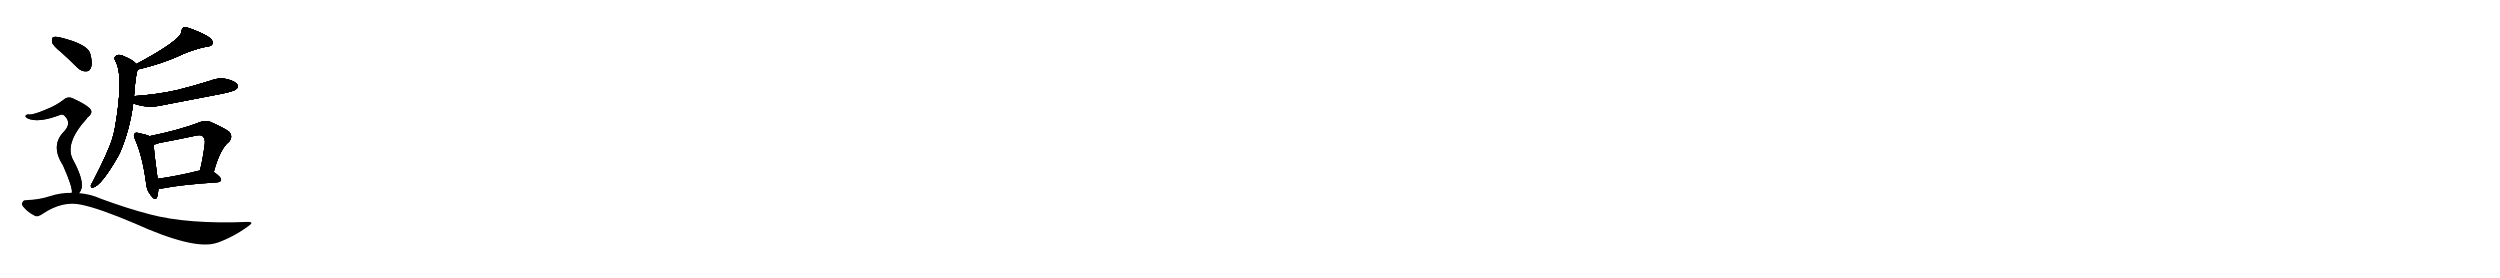 <svg version="1.1" viewBox="0 0 9216 1024" xmlns="http://www.w3.org/2000/svg">
  
  <g transform="scale(1, -1) translate(0, -900)" class="origin">
    <style type="text/css">
        .origin {display:none;}
        .hide {display:none;}
        .stroke {fill: #000000;}
        
.step1 {transform: translateX(1024px);}
.step2 {transform: translateX(2048px);}
.step3 {transform: translateX(3072px);}
.step4 {transform: translateX(4096px);}
.step5 {transform: translateX(5120px);}
.step6 {transform: translateX(6144px);}
.step7 {transform: translateX(7168px);}
.step8 {transform: translateX(8192px);}
.step9 {transform: translateX(9216px);}
.step10 {transform: translateX(10240px);}
.step11 {transform: translateX(11264px);}
.step12 {transform: translateX(12288px);}
.step13 {transform: translateX(13312px);}
.step14 {transform: translateX(14336px);}
.step15 {transform: translateX(15360px);}
.step16 {transform: translateX(16384px);}
.step17 {transform: translateX(17408px);}
.step18 {transform: translateX(18432px);}
.step19 {transform: translateX(19456px);}
.step20 {transform: translateX(20480px);}
.step21 {transform: translateX(21504px);}
.step22 {transform: translateX(22528px);}
.step23 {transform: translateX(23552px);}
.step24 {transform: translateX(24576px);}
.step25 {transform: translateX(25600px);}
.step26 {transform: translateX(26624px);}
.step27 {transform: translateX(27648px);}
.step28 {transform: translateX(28672px);}
.step29 {transform: translateX(29696px);}
    </style>

    <path d="M 508 644 Q 602 666 675 701 Q 721 720 761 728 Q 779 729 783 738 Q 787 748 774 760 Q 752 776 706 793 Q 690 800 677 799 Q 670 795 669 784 Q 669 753 503 664 C 477 650 479 637 508 644 Z" fill="lightgray"/>
    <path d="M 494 545 Q 500 629 508 644 C 512 656 512 656 503 664 Q 488 680 460 691 Q 442 701 430 696 Q 418 689 425 676 Q 458 619 422 419 Q 418 404 414 389 Q 399 340 342 230 Q 338 223 335 217 Q 334 207 343 209 Q 373 215 436 325 Q 439 332 443 339 Q 479 423 491 519 L 494 545 Z" fill="lightgray"/>
    <path d="M 491 519 Q 539 501 587 510 Q 696 531 810 553 Q 862 563 870 571 Q 880 578 875 588 Q 868 600 838 608 Q 807 615 777 603 Q 717 584 653 568 Q 583 552 498 546 Q 495 546 494 545 C 464 541 463 529 491 519 Z" fill="lightgray"/>
    <path d="M 551 398 Q 539 404 513 409 Q 500 413 497 408 Q 490 402 498 386 Q 525 325 538 229 Q 539 201 556 180 Q 572 158 579 173 Q 583 186 584 205 L 581 241 Q 568 338 566 367 C 564 393 564 393 551 398 Z" fill="lightgray"/>
    <path d="M 788 266 Q 812 353 844 377 Q 860 396 845 414 Q 829 427 775 451 Q 756 458 735 449 Q 663 421 551 398 C 522 392 537 360 566 367 Q 575 368 587 373 Q 657 386 722 400 Q 740 404 747 398 Q 757 389 755 370 Q 748 315 737 271 C 730 242 780 237 788 266 Z" fill="lightgray"/>
    <path d="M 584 205 Q 591 204 602 206 Q 666 219 802 228 Q 814 229 815 238 Q 815 247 788 266 C 774 276 767 275 737 271 Q 736 272 734 271 Q 649 250 581 241 C 551 237 554 206 584 205 Z" fill="lightgray"/>
    <path d="M 226 707 Q 254 682 285 651 Q 300 636 318 637 Q 331 637 336 653 Q 342 669 332 704 Q 320 738 221 762 Q 203 766 196 763 Q 190 759 192 744 Q 196 731 226 707 Z" fill="lightgray"/>
    <path d="M 291 188 Q 298 195 301 208 Q 307 242 268 313 Q 238 373 320 463 Q 321 467 325 469 Q 347 487 328 503 Q 309 519 273 535 Q 251 548 233 531 Q 205 510 169 496 Q 120 475 104 478 Q 97 478 94 473 Q 93 469 101 464 Q 140 445 223 477 Q 232 481 241 470 Q 263 446 238 417 Q 184 365 232 291 Q 268 210 265 190 Q 264 190 264 189 C 264 159 276 162 291 188 Z" fill="lightgray"/>
    <path d="M 264 189 Q 224 190 184 177 Q 147 164 93 162 Q 86 162 82 153 Q 78 146 87 136 Q 103 117 127 105 Q 139 98 158 112 Q 231 161 301 145 Q 365 132 495 77 Q 714 -22 797 4 Q 798 5 801 5 Q 862 27 915 66 Q 939 82 914 82 Q 691 73 552 110 Q 471 131 373 167 Q 333 185 291 188 L 264 189 Z" fill="lightgray"/></g>
<g transform="scale(1, -1) translate(0, -900)">
    <style type="text/css">
        .origin {display:none;}
        .hide {display:none;}
        .stroke {fill: #000000;}
        
.step1 {transform: translateX(1024px);}
.step2 {transform: translateX(2048px);}
.step3 {transform: translateX(3072px);}
.step4 {transform: translateX(4096px);}
.step5 {transform: translateX(5120px);}
.step6 {transform: translateX(6144px);}
.step7 {transform: translateX(7168px);}
.step8 {transform: translateX(8192px);}
.step9 {transform: translateX(9216px);}
.step10 {transform: translateX(10240px);}
.step11 {transform: translateX(11264px);}
.step12 {transform: translateX(12288px);}
.step13 {transform: translateX(13312px);}
.step14 {transform: translateX(14336px);}
.step15 {transform: translateX(15360px);}
.step16 {transform: translateX(16384px);}
.step17 {transform: translateX(17408px);}
.step18 {transform: translateX(18432px);}
.step19 {transform: translateX(19456px);}
.step20 {transform: translateX(20480px);}
.step21 {transform: translateX(21504px);}
.step22 {transform: translateX(22528px);}
.step23 {transform: translateX(23552px);}
.step24 {transform: translateX(24576px);}
.step25 {transform: translateX(25600px);}
.step26 {transform: translateX(26624px);}
.step27 {transform: translateX(27648px);}
.step28 {transform: translateX(28672px);}
.step29 {transform: translateX(29696px);}
    </style>

    <path d="M 508 644 Q 602 666 675 701 Q 721 720 761 728 Q 779 729 783 738 Q 787 748 774 760 Q 752 776 706 793 Q 690 800 677 799 Q 670 795 669 784 Q 669 753 503 664 C 477 650 479 637 508 644 Z" fill="lightgray" class="stroke step0"/>
    <path d="M 494 545 Q 500 629 508 644 C 512 656 512 656 503 664 Q 488 680 460 691 Q 442 701 430 696 Q 418 689 425 676 Q 458 619 422 419 Q 418 404 414 389 Q 399 340 342 230 Q 338 223 335 217 Q 334 207 343 209 Q 373 215 436 325 Q 439 332 443 339 Q 479 423 491 519 L 494 545 Z" fill="lightgray" class="hide"/>
    <path d="M 491 519 Q 539 501 587 510 Q 696 531 810 553 Q 862 563 870 571 Q 880 578 875 588 Q 868 600 838 608 Q 807 615 777 603 Q 717 584 653 568 Q 583 552 498 546 Q 495 546 494 545 C 464 541 463 529 491 519 Z" fill="lightgray" class="hide"/>
    <path d="M 551 398 Q 539 404 513 409 Q 500 413 497 408 Q 490 402 498 386 Q 525 325 538 229 Q 539 201 556 180 Q 572 158 579 173 Q 583 186 584 205 L 581 241 Q 568 338 566 367 C 564 393 564 393 551 398 Z" fill="lightgray" class="hide"/>
    <path d="M 788 266 Q 812 353 844 377 Q 860 396 845 414 Q 829 427 775 451 Q 756 458 735 449 Q 663 421 551 398 C 522 392 537 360 566 367 Q 575 368 587 373 Q 657 386 722 400 Q 740 404 747 398 Q 757 389 755 370 Q 748 315 737 271 C 730 242 780 237 788 266 Z" fill="lightgray" class="hide"/>
    <path d="M 584 205 Q 591 204 602 206 Q 666 219 802 228 Q 814 229 815 238 Q 815 247 788 266 C 774 276 767 275 737 271 Q 736 272 734 271 Q 649 250 581 241 C 551 237 554 206 584 205 Z" fill="lightgray" class="hide"/>
    <path d="M 226 707 Q 254 682 285 651 Q 300 636 318 637 Q 331 637 336 653 Q 342 669 332 704 Q 320 738 221 762 Q 203 766 196 763 Q 190 759 192 744 Q 196 731 226 707 Z" fill="lightgray" class="hide"/>
    <path d="M 291 188 Q 298 195 301 208 Q 307 242 268 313 Q 238 373 320 463 Q 321 467 325 469 Q 347 487 328 503 Q 309 519 273 535 Q 251 548 233 531 Q 205 510 169 496 Q 120 475 104 478 Q 97 478 94 473 Q 93 469 101 464 Q 140 445 223 477 Q 232 481 241 470 Q 263 446 238 417 Q 184 365 232 291 Q 268 210 265 190 Q 264 190 264 189 C 264 159 276 162 291 188 Z" fill="lightgray" class="hide"/>
    <path d="M 264 189 Q 224 190 184 177 Q 147 164 93 162 Q 86 162 82 153 Q 78 146 87 136 Q 103 117 127 105 Q 139 98 158 112 Q 231 161 301 145 Q 365 132 495 77 Q 714 -22 797 4 Q 798 5 801 5 Q 862 27 915 66 Q 939 82 914 82 Q 691 73 552 110 Q 471 131 373 167 Q 333 185 291 188 L 264 189 Z" fill="lightgray" class="hide"/></g><g transform="scale(1, -1) translate(0, -900)">
    <style type="text/css">
        .origin {display:none;}
        .hide {display:none;}
        .stroke {fill: #000000;}
        
.step1 {transform: translateX(1024px);}
.step2 {transform: translateX(2048px);}
.step3 {transform: translateX(3072px);}
.step4 {transform: translateX(4096px);}
.step5 {transform: translateX(5120px);}
.step6 {transform: translateX(6144px);}
.step7 {transform: translateX(7168px);}
.step8 {transform: translateX(8192px);}
.step9 {transform: translateX(9216px);}
.step10 {transform: translateX(10240px);}
.step11 {transform: translateX(11264px);}
.step12 {transform: translateX(12288px);}
.step13 {transform: translateX(13312px);}
.step14 {transform: translateX(14336px);}
.step15 {transform: translateX(15360px);}
.step16 {transform: translateX(16384px);}
.step17 {transform: translateX(17408px);}
.step18 {transform: translateX(18432px);}
.step19 {transform: translateX(19456px);}
.step20 {transform: translateX(20480px);}
.step21 {transform: translateX(21504px);}
.step22 {transform: translateX(22528px);}
.step23 {transform: translateX(23552px);}
.step24 {transform: translateX(24576px);}
.step25 {transform: translateX(25600px);}
.step26 {transform: translateX(26624px);}
.step27 {transform: translateX(27648px);}
.step28 {transform: translateX(28672px);}
.step29 {transform: translateX(29696px);}
    </style>

    <path d="M 508 644 Q 602 666 675 701 Q 721 720 761 728 Q 779 729 783 738 Q 787 748 774 760 Q 752 776 706 793 Q 690 800 677 799 Q 670 795 669 784 Q 669 753 503 664 C 477 650 479 637 508 644 Z" fill="lightgray" class="stroke step1"/>
    <path d="M 494 545 Q 500 629 508 644 C 512 656 512 656 503 664 Q 488 680 460 691 Q 442 701 430 696 Q 418 689 425 676 Q 458 619 422 419 Q 418 404 414 389 Q 399 340 342 230 Q 338 223 335 217 Q 334 207 343 209 Q 373 215 436 325 Q 439 332 443 339 Q 479 423 491 519 L 494 545 Z" fill="lightgray" class="stroke step1"/>
    <path d="M 491 519 Q 539 501 587 510 Q 696 531 810 553 Q 862 563 870 571 Q 880 578 875 588 Q 868 600 838 608 Q 807 615 777 603 Q 717 584 653 568 Q 583 552 498 546 Q 495 546 494 545 C 464 541 463 529 491 519 Z" fill="lightgray" class="hide"/>
    <path d="M 551 398 Q 539 404 513 409 Q 500 413 497 408 Q 490 402 498 386 Q 525 325 538 229 Q 539 201 556 180 Q 572 158 579 173 Q 583 186 584 205 L 581 241 Q 568 338 566 367 C 564 393 564 393 551 398 Z" fill="lightgray" class="hide"/>
    <path d="M 788 266 Q 812 353 844 377 Q 860 396 845 414 Q 829 427 775 451 Q 756 458 735 449 Q 663 421 551 398 C 522 392 537 360 566 367 Q 575 368 587 373 Q 657 386 722 400 Q 740 404 747 398 Q 757 389 755 370 Q 748 315 737 271 C 730 242 780 237 788 266 Z" fill="lightgray" class="hide"/>
    <path d="M 584 205 Q 591 204 602 206 Q 666 219 802 228 Q 814 229 815 238 Q 815 247 788 266 C 774 276 767 275 737 271 Q 736 272 734 271 Q 649 250 581 241 C 551 237 554 206 584 205 Z" fill="lightgray" class="hide"/>
    <path d="M 226 707 Q 254 682 285 651 Q 300 636 318 637 Q 331 637 336 653 Q 342 669 332 704 Q 320 738 221 762 Q 203 766 196 763 Q 190 759 192 744 Q 196 731 226 707 Z" fill="lightgray" class="hide"/>
    <path d="M 291 188 Q 298 195 301 208 Q 307 242 268 313 Q 238 373 320 463 Q 321 467 325 469 Q 347 487 328 503 Q 309 519 273 535 Q 251 548 233 531 Q 205 510 169 496 Q 120 475 104 478 Q 97 478 94 473 Q 93 469 101 464 Q 140 445 223 477 Q 232 481 241 470 Q 263 446 238 417 Q 184 365 232 291 Q 268 210 265 190 Q 264 190 264 189 C 264 159 276 162 291 188 Z" fill="lightgray" class="hide"/>
    <path d="M 264 189 Q 224 190 184 177 Q 147 164 93 162 Q 86 162 82 153 Q 78 146 87 136 Q 103 117 127 105 Q 139 98 158 112 Q 231 161 301 145 Q 365 132 495 77 Q 714 -22 797 4 Q 798 5 801 5 Q 862 27 915 66 Q 939 82 914 82 Q 691 73 552 110 Q 471 131 373 167 Q 333 185 291 188 L 264 189 Z" fill="lightgray" class="hide"/></g><g transform="scale(1, -1) translate(0, -900)">
    <style type="text/css">
        .origin {display:none;}
        .hide {display:none;}
        .stroke {fill: #000000;}
        
.step1 {transform: translateX(1024px);}
.step2 {transform: translateX(2048px);}
.step3 {transform: translateX(3072px);}
.step4 {transform: translateX(4096px);}
.step5 {transform: translateX(5120px);}
.step6 {transform: translateX(6144px);}
.step7 {transform: translateX(7168px);}
.step8 {transform: translateX(8192px);}
.step9 {transform: translateX(9216px);}
.step10 {transform: translateX(10240px);}
.step11 {transform: translateX(11264px);}
.step12 {transform: translateX(12288px);}
.step13 {transform: translateX(13312px);}
.step14 {transform: translateX(14336px);}
.step15 {transform: translateX(15360px);}
.step16 {transform: translateX(16384px);}
.step17 {transform: translateX(17408px);}
.step18 {transform: translateX(18432px);}
.step19 {transform: translateX(19456px);}
.step20 {transform: translateX(20480px);}
.step21 {transform: translateX(21504px);}
.step22 {transform: translateX(22528px);}
.step23 {transform: translateX(23552px);}
.step24 {transform: translateX(24576px);}
.step25 {transform: translateX(25600px);}
.step26 {transform: translateX(26624px);}
.step27 {transform: translateX(27648px);}
.step28 {transform: translateX(28672px);}
.step29 {transform: translateX(29696px);}
    </style>

    <path d="M 508 644 Q 602 666 675 701 Q 721 720 761 728 Q 779 729 783 738 Q 787 748 774 760 Q 752 776 706 793 Q 690 800 677 799 Q 670 795 669 784 Q 669 753 503 664 C 477 650 479 637 508 644 Z" fill="lightgray" class="stroke step2"/>
    <path d="M 494 545 Q 500 629 508 644 C 512 656 512 656 503 664 Q 488 680 460 691 Q 442 701 430 696 Q 418 689 425 676 Q 458 619 422 419 Q 418 404 414 389 Q 399 340 342 230 Q 338 223 335 217 Q 334 207 343 209 Q 373 215 436 325 Q 439 332 443 339 Q 479 423 491 519 L 494 545 Z" fill="lightgray" class="stroke step2"/>
    <path d="M 491 519 Q 539 501 587 510 Q 696 531 810 553 Q 862 563 870 571 Q 880 578 875 588 Q 868 600 838 608 Q 807 615 777 603 Q 717 584 653 568 Q 583 552 498 546 Q 495 546 494 545 C 464 541 463 529 491 519 Z" fill="lightgray" class="stroke step2"/>
    <path d="M 551 398 Q 539 404 513 409 Q 500 413 497 408 Q 490 402 498 386 Q 525 325 538 229 Q 539 201 556 180 Q 572 158 579 173 Q 583 186 584 205 L 581 241 Q 568 338 566 367 C 564 393 564 393 551 398 Z" fill="lightgray" class="hide"/>
    <path d="M 788 266 Q 812 353 844 377 Q 860 396 845 414 Q 829 427 775 451 Q 756 458 735 449 Q 663 421 551 398 C 522 392 537 360 566 367 Q 575 368 587 373 Q 657 386 722 400 Q 740 404 747 398 Q 757 389 755 370 Q 748 315 737 271 C 730 242 780 237 788 266 Z" fill="lightgray" class="hide"/>
    <path d="M 584 205 Q 591 204 602 206 Q 666 219 802 228 Q 814 229 815 238 Q 815 247 788 266 C 774 276 767 275 737 271 Q 736 272 734 271 Q 649 250 581 241 C 551 237 554 206 584 205 Z" fill="lightgray" class="hide"/>
    <path d="M 226 707 Q 254 682 285 651 Q 300 636 318 637 Q 331 637 336 653 Q 342 669 332 704 Q 320 738 221 762 Q 203 766 196 763 Q 190 759 192 744 Q 196 731 226 707 Z" fill="lightgray" class="hide"/>
    <path d="M 291 188 Q 298 195 301 208 Q 307 242 268 313 Q 238 373 320 463 Q 321 467 325 469 Q 347 487 328 503 Q 309 519 273 535 Q 251 548 233 531 Q 205 510 169 496 Q 120 475 104 478 Q 97 478 94 473 Q 93 469 101 464 Q 140 445 223 477 Q 232 481 241 470 Q 263 446 238 417 Q 184 365 232 291 Q 268 210 265 190 Q 264 190 264 189 C 264 159 276 162 291 188 Z" fill="lightgray" class="hide"/>
    <path d="M 264 189 Q 224 190 184 177 Q 147 164 93 162 Q 86 162 82 153 Q 78 146 87 136 Q 103 117 127 105 Q 139 98 158 112 Q 231 161 301 145 Q 365 132 495 77 Q 714 -22 797 4 Q 798 5 801 5 Q 862 27 915 66 Q 939 82 914 82 Q 691 73 552 110 Q 471 131 373 167 Q 333 185 291 188 L 264 189 Z" fill="lightgray" class="hide"/></g><g transform="scale(1, -1) translate(0, -900)">
    <style type="text/css">
        .origin {display:none;}
        .hide {display:none;}
        .stroke {fill: #000000;}
        
.step1 {transform: translateX(1024px);}
.step2 {transform: translateX(2048px);}
.step3 {transform: translateX(3072px);}
.step4 {transform: translateX(4096px);}
.step5 {transform: translateX(5120px);}
.step6 {transform: translateX(6144px);}
.step7 {transform: translateX(7168px);}
.step8 {transform: translateX(8192px);}
.step9 {transform: translateX(9216px);}
.step10 {transform: translateX(10240px);}
.step11 {transform: translateX(11264px);}
.step12 {transform: translateX(12288px);}
.step13 {transform: translateX(13312px);}
.step14 {transform: translateX(14336px);}
.step15 {transform: translateX(15360px);}
.step16 {transform: translateX(16384px);}
.step17 {transform: translateX(17408px);}
.step18 {transform: translateX(18432px);}
.step19 {transform: translateX(19456px);}
.step20 {transform: translateX(20480px);}
.step21 {transform: translateX(21504px);}
.step22 {transform: translateX(22528px);}
.step23 {transform: translateX(23552px);}
.step24 {transform: translateX(24576px);}
.step25 {transform: translateX(25600px);}
.step26 {transform: translateX(26624px);}
.step27 {transform: translateX(27648px);}
.step28 {transform: translateX(28672px);}
.step29 {transform: translateX(29696px);}
    </style>

    <path d="M 508 644 Q 602 666 675 701 Q 721 720 761 728 Q 779 729 783 738 Q 787 748 774 760 Q 752 776 706 793 Q 690 800 677 799 Q 670 795 669 784 Q 669 753 503 664 C 477 650 479 637 508 644 Z" fill="lightgray" class="stroke step3"/>
    <path d="M 494 545 Q 500 629 508 644 C 512 656 512 656 503 664 Q 488 680 460 691 Q 442 701 430 696 Q 418 689 425 676 Q 458 619 422 419 Q 418 404 414 389 Q 399 340 342 230 Q 338 223 335 217 Q 334 207 343 209 Q 373 215 436 325 Q 439 332 443 339 Q 479 423 491 519 L 494 545 Z" fill="lightgray" class="stroke step3"/>
    <path d="M 491 519 Q 539 501 587 510 Q 696 531 810 553 Q 862 563 870 571 Q 880 578 875 588 Q 868 600 838 608 Q 807 615 777 603 Q 717 584 653 568 Q 583 552 498 546 Q 495 546 494 545 C 464 541 463 529 491 519 Z" fill="lightgray" class="stroke step3"/>
    <path d="M 551 398 Q 539 404 513 409 Q 500 413 497 408 Q 490 402 498 386 Q 525 325 538 229 Q 539 201 556 180 Q 572 158 579 173 Q 583 186 584 205 L 581 241 Q 568 338 566 367 C 564 393 564 393 551 398 Z" fill="lightgray" class="stroke step3"/>
    <path d="M 788 266 Q 812 353 844 377 Q 860 396 845 414 Q 829 427 775 451 Q 756 458 735 449 Q 663 421 551 398 C 522 392 537 360 566 367 Q 575 368 587 373 Q 657 386 722 400 Q 740 404 747 398 Q 757 389 755 370 Q 748 315 737 271 C 730 242 780 237 788 266 Z" fill="lightgray" class="hide"/>
    <path d="M 584 205 Q 591 204 602 206 Q 666 219 802 228 Q 814 229 815 238 Q 815 247 788 266 C 774 276 767 275 737 271 Q 736 272 734 271 Q 649 250 581 241 C 551 237 554 206 584 205 Z" fill="lightgray" class="hide"/>
    <path d="M 226 707 Q 254 682 285 651 Q 300 636 318 637 Q 331 637 336 653 Q 342 669 332 704 Q 320 738 221 762 Q 203 766 196 763 Q 190 759 192 744 Q 196 731 226 707 Z" fill="lightgray" class="hide"/>
    <path d="M 291 188 Q 298 195 301 208 Q 307 242 268 313 Q 238 373 320 463 Q 321 467 325 469 Q 347 487 328 503 Q 309 519 273 535 Q 251 548 233 531 Q 205 510 169 496 Q 120 475 104 478 Q 97 478 94 473 Q 93 469 101 464 Q 140 445 223 477 Q 232 481 241 470 Q 263 446 238 417 Q 184 365 232 291 Q 268 210 265 190 Q 264 190 264 189 C 264 159 276 162 291 188 Z" fill="lightgray" class="hide"/>
    <path d="M 264 189 Q 224 190 184 177 Q 147 164 93 162 Q 86 162 82 153 Q 78 146 87 136 Q 103 117 127 105 Q 139 98 158 112 Q 231 161 301 145 Q 365 132 495 77 Q 714 -22 797 4 Q 798 5 801 5 Q 862 27 915 66 Q 939 82 914 82 Q 691 73 552 110 Q 471 131 373 167 Q 333 185 291 188 L 264 189 Z" fill="lightgray" class="hide"/></g><g transform="scale(1, -1) translate(0, -900)">
    <style type="text/css">
        .origin {display:none;}
        .hide {display:none;}
        .stroke {fill: #000000;}
        
.step1 {transform: translateX(1024px);}
.step2 {transform: translateX(2048px);}
.step3 {transform: translateX(3072px);}
.step4 {transform: translateX(4096px);}
.step5 {transform: translateX(5120px);}
.step6 {transform: translateX(6144px);}
.step7 {transform: translateX(7168px);}
.step8 {transform: translateX(8192px);}
.step9 {transform: translateX(9216px);}
.step10 {transform: translateX(10240px);}
.step11 {transform: translateX(11264px);}
.step12 {transform: translateX(12288px);}
.step13 {transform: translateX(13312px);}
.step14 {transform: translateX(14336px);}
.step15 {transform: translateX(15360px);}
.step16 {transform: translateX(16384px);}
.step17 {transform: translateX(17408px);}
.step18 {transform: translateX(18432px);}
.step19 {transform: translateX(19456px);}
.step20 {transform: translateX(20480px);}
.step21 {transform: translateX(21504px);}
.step22 {transform: translateX(22528px);}
.step23 {transform: translateX(23552px);}
.step24 {transform: translateX(24576px);}
.step25 {transform: translateX(25600px);}
.step26 {transform: translateX(26624px);}
.step27 {transform: translateX(27648px);}
.step28 {transform: translateX(28672px);}
.step29 {transform: translateX(29696px);}
    </style>

    <path d="M 508 644 Q 602 666 675 701 Q 721 720 761 728 Q 779 729 783 738 Q 787 748 774 760 Q 752 776 706 793 Q 690 800 677 799 Q 670 795 669 784 Q 669 753 503 664 C 477 650 479 637 508 644 Z" fill="lightgray" class="stroke step4"/>
    <path d="M 494 545 Q 500 629 508 644 C 512 656 512 656 503 664 Q 488 680 460 691 Q 442 701 430 696 Q 418 689 425 676 Q 458 619 422 419 Q 418 404 414 389 Q 399 340 342 230 Q 338 223 335 217 Q 334 207 343 209 Q 373 215 436 325 Q 439 332 443 339 Q 479 423 491 519 L 494 545 Z" fill="lightgray" class="stroke step4"/>
    <path d="M 491 519 Q 539 501 587 510 Q 696 531 810 553 Q 862 563 870 571 Q 880 578 875 588 Q 868 600 838 608 Q 807 615 777 603 Q 717 584 653 568 Q 583 552 498 546 Q 495 546 494 545 C 464 541 463 529 491 519 Z" fill="lightgray" class="stroke step4"/>
    <path d="M 551 398 Q 539 404 513 409 Q 500 413 497 408 Q 490 402 498 386 Q 525 325 538 229 Q 539 201 556 180 Q 572 158 579 173 Q 583 186 584 205 L 581 241 Q 568 338 566 367 C 564 393 564 393 551 398 Z" fill="lightgray" class="stroke step4"/>
    <path d="M 788 266 Q 812 353 844 377 Q 860 396 845 414 Q 829 427 775 451 Q 756 458 735 449 Q 663 421 551 398 C 522 392 537 360 566 367 Q 575 368 587 373 Q 657 386 722 400 Q 740 404 747 398 Q 757 389 755 370 Q 748 315 737 271 C 730 242 780 237 788 266 Z" fill="lightgray" class="stroke step4"/>
    <path d="M 584 205 Q 591 204 602 206 Q 666 219 802 228 Q 814 229 815 238 Q 815 247 788 266 C 774 276 767 275 737 271 Q 736 272 734 271 Q 649 250 581 241 C 551 237 554 206 584 205 Z" fill="lightgray" class="hide"/>
    <path d="M 226 707 Q 254 682 285 651 Q 300 636 318 637 Q 331 637 336 653 Q 342 669 332 704 Q 320 738 221 762 Q 203 766 196 763 Q 190 759 192 744 Q 196 731 226 707 Z" fill="lightgray" class="hide"/>
    <path d="M 291 188 Q 298 195 301 208 Q 307 242 268 313 Q 238 373 320 463 Q 321 467 325 469 Q 347 487 328 503 Q 309 519 273 535 Q 251 548 233 531 Q 205 510 169 496 Q 120 475 104 478 Q 97 478 94 473 Q 93 469 101 464 Q 140 445 223 477 Q 232 481 241 470 Q 263 446 238 417 Q 184 365 232 291 Q 268 210 265 190 Q 264 190 264 189 C 264 159 276 162 291 188 Z" fill="lightgray" class="hide"/>
    <path d="M 264 189 Q 224 190 184 177 Q 147 164 93 162 Q 86 162 82 153 Q 78 146 87 136 Q 103 117 127 105 Q 139 98 158 112 Q 231 161 301 145 Q 365 132 495 77 Q 714 -22 797 4 Q 798 5 801 5 Q 862 27 915 66 Q 939 82 914 82 Q 691 73 552 110 Q 471 131 373 167 Q 333 185 291 188 L 264 189 Z" fill="lightgray" class="hide"/></g><g transform="scale(1, -1) translate(0, -900)">
    <style type="text/css">
        .origin {display:none;}
        .hide {display:none;}
        .stroke {fill: #000000;}
        
.step1 {transform: translateX(1024px);}
.step2 {transform: translateX(2048px);}
.step3 {transform: translateX(3072px);}
.step4 {transform: translateX(4096px);}
.step5 {transform: translateX(5120px);}
.step6 {transform: translateX(6144px);}
.step7 {transform: translateX(7168px);}
.step8 {transform: translateX(8192px);}
.step9 {transform: translateX(9216px);}
.step10 {transform: translateX(10240px);}
.step11 {transform: translateX(11264px);}
.step12 {transform: translateX(12288px);}
.step13 {transform: translateX(13312px);}
.step14 {transform: translateX(14336px);}
.step15 {transform: translateX(15360px);}
.step16 {transform: translateX(16384px);}
.step17 {transform: translateX(17408px);}
.step18 {transform: translateX(18432px);}
.step19 {transform: translateX(19456px);}
.step20 {transform: translateX(20480px);}
.step21 {transform: translateX(21504px);}
.step22 {transform: translateX(22528px);}
.step23 {transform: translateX(23552px);}
.step24 {transform: translateX(24576px);}
.step25 {transform: translateX(25600px);}
.step26 {transform: translateX(26624px);}
.step27 {transform: translateX(27648px);}
.step28 {transform: translateX(28672px);}
.step29 {transform: translateX(29696px);}
    </style>

    <path d="M 508 644 Q 602 666 675 701 Q 721 720 761 728 Q 779 729 783 738 Q 787 748 774 760 Q 752 776 706 793 Q 690 800 677 799 Q 670 795 669 784 Q 669 753 503 664 C 477 650 479 637 508 644 Z" fill="lightgray" class="stroke step5"/>
    <path d="M 494 545 Q 500 629 508 644 C 512 656 512 656 503 664 Q 488 680 460 691 Q 442 701 430 696 Q 418 689 425 676 Q 458 619 422 419 Q 418 404 414 389 Q 399 340 342 230 Q 338 223 335 217 Q 334 207 343 209 Q 373 215 436 325 Q 439 332 443 339 Q 479 423 491 519 L 494 545 Z" fill="lightgray" class="stroke step5"/>
    <path d="M 491 519 Q 539 501 587 510 Q 696 531 810 553 Q 862 563 870 571 Q 880 578 875 588 Q 868 600 838 608 Q 807 615 777 603 Q 717 584 653 568 Q 583 552 498 546 Q 495 546 494 545 C 464 541 463 529 491 519 Z" fill="lightgray" class="stroke step5"/>
    <path d="M 551 398 Q 539 404 513 409 Q 500 413 497 408 Q 490 402 498 386 Q 525 325 538 229 Q 539 201 556 180 Q 572 158 579 173 Q 583 186 584 205 L 581 241 Q 568 338 566 367 C 564 393 564 393 551 398 Z" fill="lightgray" class="stroke step5"/>
    <path d="M 788 266 Q 812 353 844 377 Q 860 396 845 414 Q 829 427 775 451 Q 756 458 735 449 Q 663 421 551 398 C 522 392 537 360 566 367 Q 575 368 587 373 Q 657 386 722 400 Q 740 404 747 398 Q 757 389 755 370 Q 748 315 737 271 C 730 242 780 237 788 266 Z" fill="lightgray" class="stroke step5"/>
    <path d="M 584 205 Q 591 204 602 206 Q 666 219 802 228 Q 814 229 815 238 Q 815 247 788 266 C 774 276 767 275 737 271 Q 736 272 734 271 Q 649 250 581 241 C 551 237 554 206 584 205 Z" fill="lightgray" class="stroke step5"/>
    <path d="M 226 707 Q 254 682 285 651 Q 300 636 318 637 Q 331 637 336 653 Q 342 669 332 704 Q 320 738 221 762 Q 203 766 196 763 Q 190 759 192 744 Q 196 731 226 707 Z" fill="lightgray" class="hide"/>
    <path d="M 291 188 Q 298 195 301 208 Q 307 242 268 313 Q 238 373 320 463 Q 321 467 325 469 Q 347 487 328 503 Q 309 519 273 535 Q 251 548 233 531 Q 205 510 169 496 Q 120 475 104 478 Q 97 478 94 473 Q 93 469 101 464 Q 140 445 223 477 Q 232 481 241 470 Q 263 446 238 417 Q 184 365 232 291 Q 268 210 265 190 Q 264 190 264 189 C 264 159 276 162 291 188 Z" fill="lightgray" class="hide"/>
    <path d="M 264 189 Q 224 190 184 177 Q 147 164 93 162 Q 86 162 82 153 Q 78 146 87 136 Q 103 117 127 105 Q 139 98 158 112 Q 231 161 301 145 Q 365 132 495 77 Q 714 -22 797 4 Q 798 5 801 5 Q 862 27 915 66 Q 939 82 914 82 Q 691 73 552 110 Q 471 131 373 167 Q 333 185 291 188 L 264 189 Z" fill="lightgray" class="hide"/></g><g transform="scale(1, -1) translate(0, -900)">
    <style type="text/css">
        .origin {display:none;}
        .hide {display:none;}
        .stroke {fill: #000000;}
        
.step1 {transform: translateX(1024px);}
.step2 {transform: translateX(2048px);}
.step3 {transform: translateX(3072px);}
.step4 {transform: translateX(4096px);}
.step5 {transform: translateX(5120px);}
.step6 {transform: translateX(6144px);}
.step7 {transform: translateX(7168px);}
.step8 {transform: translateX(8192px);}
.step9 {transform: translateX(9216px);}
.step10 {transform: translateX(10240px);}
.step11 {transform: translateX(11264px);}
.step12 {transform: translateX(12288px);}
.step13 {transform: translateX(13312px);}
.step14 {transform: translateX(14336px);}
.step15 {transform: translateX(15360px);}
.step16 {transform: translateX(16384px);}
.step17 {transform: translateX(17408px);}
.step18 {transform: translateX(18432px);}
.step19 {transform: translateX(19456px);}
.step20 {transform: translateX(20480px);}
.step21 {transform: translateX(21504px);}
.step22 {transform: translateX(22528px);}
.step23 {transform: translateX(23552px);}
.step24 {transform: translateX(24576px);}
.step25 {transform: translateX(25600px);}
.step26 {transform: translateX(26624px);}
.step27 {transform: translateX(27648px);}
.step28 {transform: translateX(28672px);}
.step29 {transform: translateX(29696px);}
    </style>

    <path d="M 508 644 Q 602 666 675 701 Q 721 720 761 728 Q 779 729 783 738 Q 787 748 774 760 Q 752 776 706 793 Q 690 800 677 799 Q 670 795 669 784 Q 669 753 503 664 C 477 650 479 637 508 644 Z" fill="lightgray" class="stroke step6"/>
    <path d="M 494 545 Q 500 629 508 644 C 512 656 512 656 503 664 Q 488 680 460 691 Q 442 701 430 696 Q 418 689 425 676 Q 458 619 422 419 Q 418 404 414 389 Q 399 340 342 230 Q 338 223 335 217 Q 334 207 343 209 Q 373 215 436 325 Q 439 332 443 339 Q 479 423 491 519 L 494 545 Z" fill="lightgray" class="stroke step6"/>
    <path d="M 491 519 Q 539 501 587 510 Q 696 531 810 553 Q 862 563 870 571 Q 880 578 875 588 Q 868 600 838 608 Q 807 615 777 603 Q 717 584 653 568 Q 583 552 498 546 Q 495 546 494 545 C 464 541 463 529 491 519 Z" fill="lightgray" class="stroke step6"/>
    <path d="M 551 398 Q 539 404 513 409 Q 500 413 497 408 Q 490 402 498 386 Q 525 325 538 229 Q 539 201 556 180 Q 572 158 579 173 Q 583 186 584 205 L 581 241 Q 568 338 566 367 C 564 393 564 393 551 398 Z" fill="lightgray" class="stroke step6"/>
    <path d="M 788 266 Q 812 353 844 377 Q 860 396 845 414 Q 829 427 775 451 Q 756 458 735 449 Q 663 421 551 398 C 522 392 537 360 566 367 Q 575 368 587 373 Q 657 386 722 400 Q 740 404 747 398 Q 757 389 755 370 Q 748 315 737 271 C 730 242 780 237 788 266 Z" fill="lightgray" class="stroke step6"/>
    <path d="M 584 205 Q 591 204 602 206 Q 666 219 802 228 Q 814 229 815 238 Q 815 247 788 266 C 774 276 767 275 737 271 Q 736 272 734 271 Q 649 250 581 241 C 551 237 554 206 584 205 Z" fill="lightgray" class="stroke step6"/>
    <path d="M 226 707 Q 254 682 285 651 Q 300 636 318 637 Q 331 637 336 653 Q 342 669 332 704 Q 320 738 221 762 Q 203 766 196 763 Q 190 759 192 744 Q 196 731 226 707 Z" fill="lightgray" class="stroke step6"/>
    <path d="M 291 188 Q 298 195 301 208 Q 307 242 268 313 Q 238 373 320 463 Q 321 467 325 469 Q 347 487 328 503 Q 309 519 273 535 Q 251 548 233 531 Q 205 510 169 496 Q 120 475 104 478 Q 97 478 94 473 Q 93 469 101 464 Q 140 445 223 477 Q 232 481 241 470 Q 263 446 238 417 Q 184 365 232 291 Q 268 210 265 190 Q 264 190 264 189 C 264 159 276 162 291 188 Z" fill="lightgray" class="hide"/>
    <path d="M 264 189 Q 224 190 184 177 Q 147 164 93 162 Q 86 162 82 153 Q 78 146 87 136 Q 103 117 127 105 Q 139 98 158 112 Q 231 161 301 145 Q 365 132 495 77 Q 714 -22 797 4 Q 798 5 801 5 Q 862 27 915 66 Q 939 82 914 82 Q 691 73 552 110 Q 471 131 373 167 Q 333 185 291 188 L 264 189 Z" fill="lightgray" class="hide"/></g><g transform="scale(1, -1) translate(0, -900)">
    <style type="text/css">
        .origin {display:none;}
        .hide {display:none;}
        .stroke {fill: #000000;}
        
.step1 {transform: translateX(1024px);}
.step2 {transform: translateX(2048px);}
.step3 {transform: translateX(3072px);}
.step4 {transform: translateX(4096px);}
.step5 {transform: translateX(5120px);}
.step6 {transform: translateX(6144px);}
.step7 {transform: translateX(7168px);}
.step8 {transform: translateX(8192px);}
.step9 {transform: translateX(9216px);}
.step10 {transform: translateX(10240px);}
.step11 {transform: translateX(11264px);}
.step12 {transform: translateX(12288px);}
.step13 {transform: translateX(13312px);}
.step14 {transform: translateX(14336px);}
.step15 {transform: translateX(15360px);}
.step16 {transform: translateX(16384px);}
.step17 {transform: translateX(17408px);}
.step18 {transform: translateX(18432px);}
.step19 {transform: translateX(19456px);}
.step20 {transform: translateX(20480px);}
.step21 {transform: translateX(21504px);}
.step22 {transform: translateX(22528px);}
.step23 {transform: translateX(23552px);}
.step24 {transform: translateX(24576px);}
.step25 {transform: translateX(25600px);}
.step26 {transform: translateX(26624px);}
.step27 {transform: translateX(27648px);}
.step28 {transform: translateX(28672px);}
.step29 {transform: translateX(29696px);}
    </style>

    <path d="M 508 644 Q 602 666 675 701 Q 721 720 761 728 Q 779 729 783 738 Q 787 748 774 760 Q 752 776 706 793 Q 690 800 677 799 Q 670 795 669 784 Q 669 753 503 664 C 477 650 479 637 508 644 Z" fill="lightgray" class="stroke step7"/>
    <path d="M 494 545 Q 500 629 508 644 C 512 656 512 656 503 664 Q 488 680 460 691 Q 442 701 430 696 Q 418 689 425 676 Q 458 619 422 419 Q 418 404 414 389 Q 399 340 342 230 Q 338 223 335 217 Q 334 207 343 209 Q 373 215 436 325 Q 439 332 443 339 Q 479 423 491 519 L 494 545 Z" fill="lightgray" class="stroke step7"/>
    <path d="M 491 519 Q 539 501 587 510 Q 696 531 810 553 Q 862 563 870 571 Q 880 578 875 588 Q 868 600 838 608 Q 807 615 777 603 Q 717 584 653 568 Q 583 552 498 546 Q 495 546 494 545 C 464 541 463 529 491 519 Z" fill="lightgray" class="stroke step7"/>
    <path d="M 551 398 Q 539 404 513 409 Q 500 413 497 408 Q 490 402 498 386 Q 525 325 538 229 Q 539 201 556 180 Q 572 158 579 173 Q 583 186 584 205 L 581 241 Q 568 338 566 367 C 564 393 564 393 551 398 Z" fill="lightgray" class="stroke step7"/>
    <path d="M 788 266 Q 812 353 844 377 Q 860 396 845 414 Q 829 427 775 451 Q 756 458 735 449 Q 663 421 551 398 C 522 392 537 360 566 367 Q 575 368 587 373 Q 657 386 722 400 Q 740 404 747 398 Q 757 389 755 370 Q 748 315 737 271 C 730 242 780 237 788 266 Z" fill="lightgray" class="stroke step7"/>
    <path d="M 584 205 Q 591 204 602 206 Q 666 219 802 228 Q 814 229 815 238 Q 815 247 788 266 C 774 276 767 275 737 271 Q 736 272 734 271 Q 649 250 581 241 C 551 237 554 206 584 205 Z" fill="lightgray" class="stroke step7"/>
    <path d="M 226 707 Q 254 682 285 651 Q 300 636 318 637 Q 331 637 336 653 Q 342 669 332 704 Q 320 738 221 762 Q 203 766 196 763 Q 190 759 192 744 Q 196 731 226 707 Z" fill="lightgray" class="stroke step7"/>
    <path d="M 291 188 Q 298 195 301 208 Q 307 242 268 313 Q 238 373 320 463 Q 321 467 325 469 Q 347 487 328 503 Q 309 519 273 535 Q 251 548 233 531 Q 205 510 169 496 Q 120 475 104 478 Q 97 478 94 473 Q 93 469 101 464 Q 140 445 223 477 Q 232 481 241 470 Q 263 446 238 417 Q 184 365 232 291 Q 268 210 265 190 Q 264 190 264 189 C 264 159 276 162 291 188 Z" fill="lightgray" class="stroke step7"/>
    <path d="M 264 189 Q 224 190 184 177 Q 147 164 93 162 Q 86 162 82 153 Q 78 146 87 136 Q 103 117 127 105 Q 139 98 158 112 Q 231 161 301 145 Q 365 132 495 77 Q 714 -22 797 4 Q 798 5 801 5 Q 862 27 915 66 Q 939 82 914 82 Q 691 73 552 110 Q 471 131 373 167 Q 333 185 291 188 L 264 189 Z" fill="lightgray" class="hide"/></g><g transform="scale(1, -1) translate(0, -900)">
    <style type="text/css">
        .origin {display:none;}
        .hide {display:none;}
        .stroke {fill: #000000;}
        
.step1 {transform: translateX(1024px);}
.step2 {transform: translateX(2048px);}
.step3 {transform: translateX(3072px);}
.step4 {transform: translateX(4096px);}
.step5 {transform: translateX(5120px);}
.step6 {transform: translateX(6144px);}
.step7 {transform: translateX(7168px);}
.step8 {transform: translateX(8192px);}
.step9 {transform: translateX(9216px);}
.step10 {transform: translateX(10240px);}
.step11 {transform: translateX(11264px);}
.step12 {transform: translateX(12288px);}
.step13 {transform: translateX(13312px);}
.step14 {transform: translateX(14336px);}
.step15 {transform: translateX(15360px);}
.step16 {transform: translateX(16384px);}
.step17 {transform: translateX(17408px);}
.step18 {transform: translateX(18432px);}
.step19 {transform: translateX(19456px);}
.step20 {transform: translateX(20480px);}
.step21 {transform: translateX(21504px);}
.step22 {transform: translateX(22528px);}
.step23 {transform: translateX(23552px);}
.step24 {transform: translateX(24576px);}
.step25 {transform: translateX(25600px);}
.step26 {transform: translateX(26624px);}
.step27 {transform: translateX(27648px);}
.step28 {transform: translateX(28672px);}
.step29 {transform: translateX(29696px);}
    </style>

    <path d="M 508 644 Q 602 666 675 701 Q 721 720 761 728 Q 779 729 783 738 Q 787 748 774 760 Q 752 776 706 793 Q 690 800 677 799 Q 670 795 669 784 Q 669 753 503 664 C 477 650 479 637 508 644 Z" fill="lightgray" class="stroke step8"/>
    <path d="M 494 545 Q 500 629 508 644 C 512 656 512 656 503 664 Q 488 680 460 691 Q 442 701 430 696 Q 418 689 425 676 Q 458 619 422 419 Q 418 404 414 389 Q 399 340 342 230 Q 338 223 335 217 Q 334 207 343 209 Q 373 215 436 325 Q 439 332 443 339 Q 479 423 491 519 L 494 545 Z" fill="lightgray" class="stroke step8"/>
    <path d="M 491 519 Q 539 501 587 510 Q 696 531 810 553 Q 862 563 870 571 Q 880 578 875 588 Q 868 600 838 608 Q 807 615 777 603 Q 717 584 653 568 Q 583 552 498 546 Q 495 546 494 545 C 464 541 463 529 491 519 Z" fill="lightgray" class="stroke step8"/>
    <path d="M 551 398 Q 539 404 513 409 Q 500 413 497 408 Q 490 402 498 386 Q 525 325 538 229 Q 539 201 556 180 Q 572 158 579 173 Q 583 186 584 205 L 581 241 Q 568 338 566 367 C 564 393 564 393 551 398 Z" fill="lightgray" class="stroke step8"/>
    <path d="M 788 266 Q 812 353 844 377 Q 860 396 845 414 Q 829 427 775 451 Q 756 458 735 449 Q 663 421 551 398 C 522 392 537 360 566 367 Q 575 368 587 373 Q 657 386 722 400 Q 740 404 747 398 Q 757 389 755 370 Q 748 315 737 271 C 730 242 780 237 788 266 Z" fill="lightgray" class="stroke step8"/>
    <path d="M 584 205 Q 591 204 602 206 Q 666 219 802 228 Q 814 229 815 238 Q 815 247 788 266 C 774 276 767 275 737 271 Q 736 272 734 271 Q 649 250 581 241 C 551 237 554 206 584 205 Z" fill="lightgray" class="stroke step8"/>
    <path d="M 226 707 Q 254 682 285 651 Q 300 636 318 637 Q 331 637 336 653 Q 342 669 332 704 Q 320 738 221 762 Q 203 766 196 763 Q 190 759 192 744 Q 196 731 226 707 Z" fill="lightgray" class="stroke step8"/>
    <path d="M 291 188 Q 298 195 301 208 Q 307 242 268 313 Q 238 373 320 463 Q 321 467 325 469 Q 347 487 328 503 Q 309 519 273 535 Q 251 548 233 531 Q 205 510 169 496 Q 120 475 104 478 Q 97 478 94 473 Q 93 469 101 464 Q 140 445 223 477 Q 232 481 241 470 Q 263 446 238 417 Q 184 365 232 291 Q 268 210 265 190 Q 264 190 264 189 C 264 159 276 162 291 188 Z" fill="lightgray" class="stroke step8"/>
    <path d="M 264 189 Q 224 190 184 177 Q 147 164 93 162 Q 86 162 82 153 Q 78 146 87 136 Q 103 117 127 105 Q 139 98 158 112 Q 231 161 301 145 Q 365 132 495 77 Q 714 -22 797 4 Q 798 5 801 5 Q 862 27 915 66 Q 939 82 914 82 Q 691 73 552 110 Q 471 131 373 167 Q 333 185 291 188 L 264 189 Z" fill="lightgray" class="stroke step8"/></g></svg>